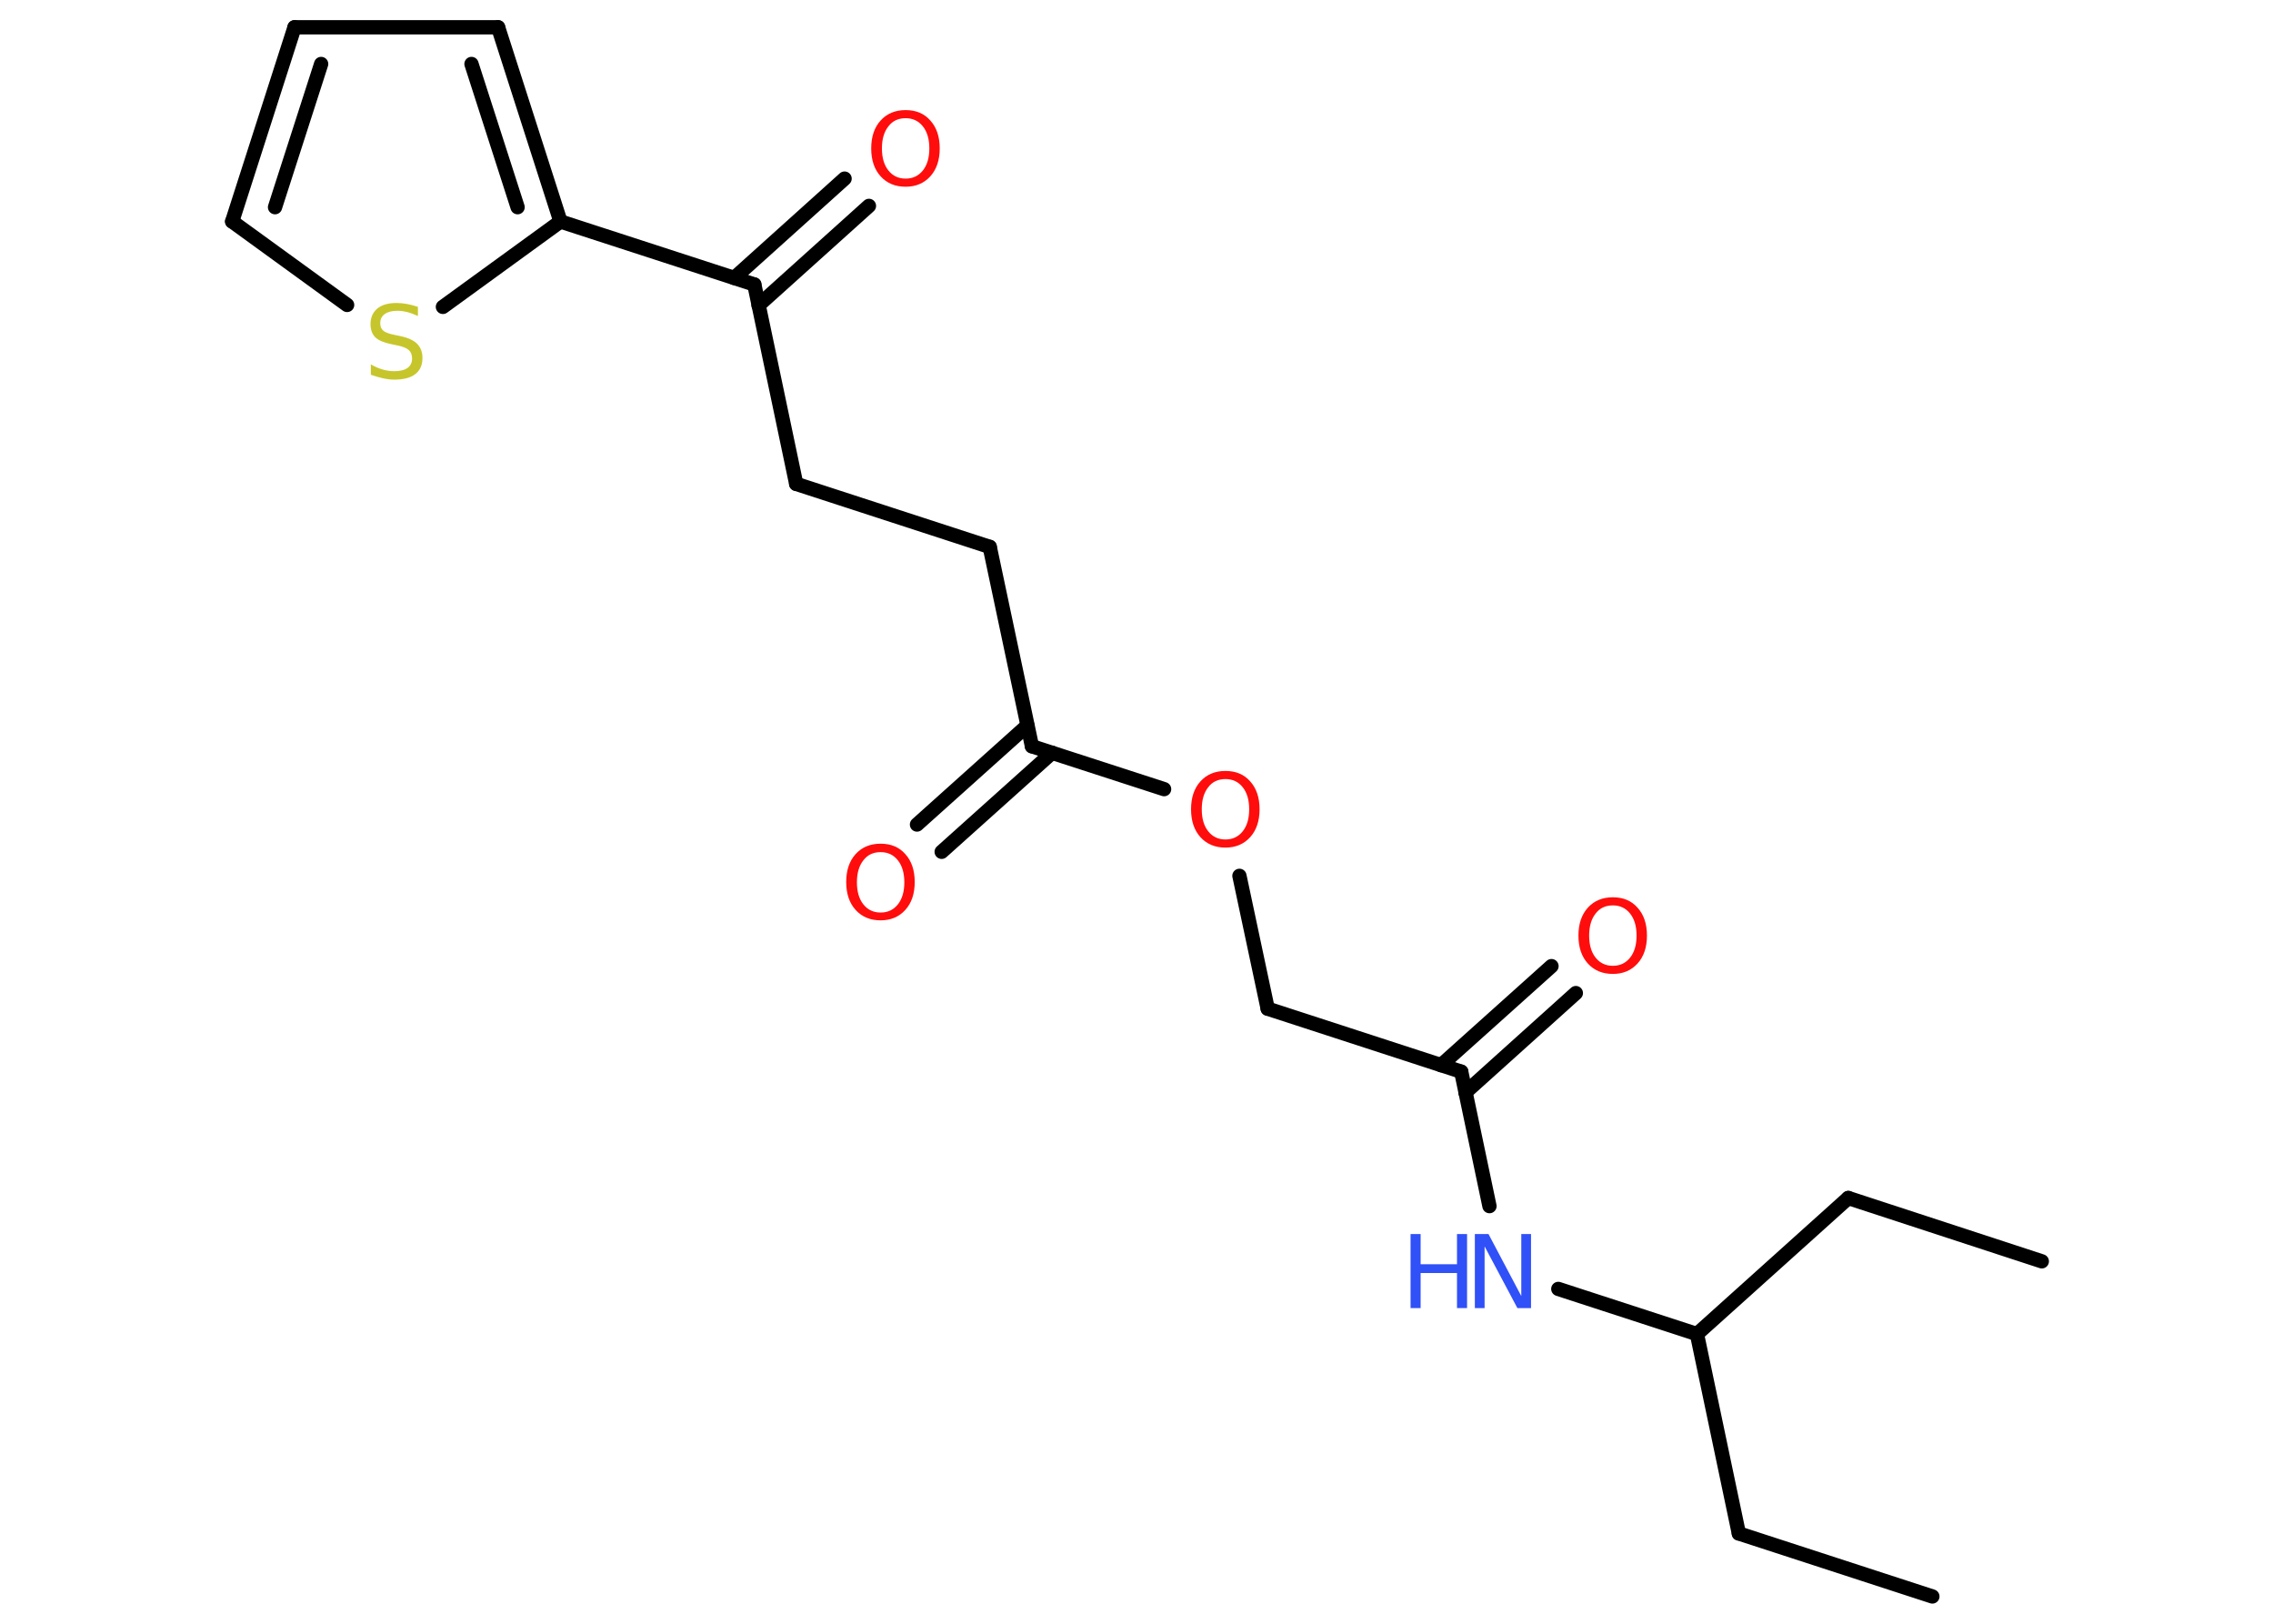 <?xml version='1.0' encoding='UTF-8'?>
<!DOCTYPE svg PUBLIC "-//W3C//DTD SVG 1.1//EN" "http://www.w3.org/Graphics/SVG/1.1/DTD/svg11.dtd">
<svg version='1.2' xmlns='http://www.w3.org/2000/svg' xmlns:xlink='http://www.w3.org/1999/xlink' width='70.0mm' height='50.0mm' viewBox='0 0 70.0 50.0'>
  <desc>Generated by the Chemistry Development Kit (http://github.com/cdk)</desc>
  <g stroke-linecap='round' stroke-linejoin='round' stroke='#000000' stroke-width='.44' fill='#FF0D0D'>
    <rect x='.0' y='.0' width='70.0' height='50.0' fill='#FFFFFF' stroke='none'/>
    <g id='mol1' class='mol'>
      <line id='mol1bnd1' class='bond' x1='59.51' y1='49.16' x2='53.55' y2='47.22'/>
      <line id='mol1bnd2' class='bond' x1='53.55' y1='47.22' x2='52.26' y2='41.08'/>
      <line id='mol1bnd3' class='bond' x1='52.26' y1='41.08' x2='56.92' y2='36.89'/>
      <line id='mol1bnd4' class='bond' x1='56.92' y1='36.89' x2='62.88' y2='38.84'/>
      <line id='mol1bnd5' class='bond' x1='52.26' y1='41.08' x2='47.99' y2='39.69'/>
      <line id='mol1bnd6' class='bond' x1='45.87' y1='37.14' x2='45.0' y2='33.0'/>
      <g id='mol1bnd7' class='bond'>
        <line x1='44.38' y1='32.8' x2='47.78' y2='29.75'/>
        <line x1='45.13' y1='33.64' x2='48.53' y2='30.58'/>
      </g>
      <line id='mol1bnd8' class='bond' x1='45.0' y1='33.0' x2='39.04' y2='31.06'/>
      <line id='mol1bnd9' class='bond' x1='39.04' y1='31.06' x2='38.17' y2='26.97'/>
      <line id='mol1bnd10' class='bond' x1='35.85' y1='24.3' x2='31.78' y2='22.98'/>
      <g id='mol1bnd11' class='bond'>
        <line x1='32.4' y1='23.18' x2='29.0' y2='26.23'/>
        <line x1='31.64' y1='22.34' x2='28.24' y2='25.39'/>
      </g>
      <line id='mol1bnd12' class='bond' x1='31.78' y1='22.98' x2='30.48' y2='16.84'/>
      <line id='mol1bnd13' class='bond' x1='30.48' y1='16.84' x2='24.52' y2='14.9'/>
      <line id='mol1bnd14' class='bond' x1='24.52' y1='14.9' x2='23.23' y2='8.76'/>
      <g id='mol1bnd15' class='bond'>
        <line x1='22.61' y1='8.56' x2='26.01' y2='5.5'/>
        <line x1='23.36' y1='9.4' x2='26.76' y2='6.34'/>
      </g>
      <line id='mol1bnd16' class='bond' x1='23.23' y1='8.76' x2='17.26' y2='6.82'/>
      <g id='mol1bnd17' class='bond'>
        <line x1='17.26' y1='6.82' x2='15.34' y2='.84'/>
        <line x1='15.94' y1='6.38' x2='14.52' y2='1.97'/>
      </g>
      <line id='mol1bnd18' class='bond' x1='15.34' y1='.84' x2='9.07' y2='.84'/>
      <g id='mol1bnd19' class='bond'>
        <line x1='9.07' y1='.84' x2='7.15' y2='6.82'/>
        <line x1='9.89' y1='1.97' x2='8.47' y2='6.38'/>
      </g>
      <line id='mol1bnd20' class='bond' x1='7.15' y1='6.82' x2='10.69' y2='9.39'/>
      <line id='mol1bnd21' class='bond' x1='17.26' y1='6.82' x2='13.64' y2='9.45'/>
      <g id='mol1atm6' class='atom'>
        <path d='M45.43 38.0h.41l1.01 1.91v-1.91h.3v2.28h-.42l-1.01 -1.9v1.9h-.3v-2.28z' stroke='none' fill='#3050F8'/>
        <path d='M43.44 38.0h.31v.93h1.12v-.93h.31v2.28h-.31v-1.08h-1.12v1.08h-.31v-2.28z' stroke='none' fill='#3050F8'/>
      </g>
      <path id='mol1atm8' class='atom' d='M49.67 27.88q-.34 .0 -.53 .25q-.2 .25 -.2 .68q.0 .43 .2 .68q.2 .25 .53 .25q.33 .0 .53 -.25q.2 -.25 .2 -.68q.0 -.43 -.2 -.68q-.2 -.25 -.53 -.25zM49.67 27.63q.48 .0 .76 .32q.29 .32 .29 .86q.0 .54 -.29 .86q-.29 .32 -.76 .32q-.48 .0 -.77 -.32q-.29 -.32 -.29 -.86q.0 -.54 .29 -.86q.29 -.32 .77 -.32z' stroke='none'/>
      <path id='mol1atm10' class='atom' d='M37.74 23.99q-.34 .0 -.53 .25q-.2 .25 -.2 .68q.0 .43 .2 .68q.2 .25 .53 .25q.33 .0 .53 -.25q.2 -.25 .2 -.68q.0 -.43 -.2 -.68q-.2 -.25 -.53 -.25zM37.74 23.74q.48 .0 .76 .32q.29 .32 .29 .86q.0 .54 -.29 .86q-.29 .32 -.76 .32q-.48 .0 -.77 -.32q-.29 -.32 -.29 -.86q.0 -.54 .29 -.86q.29 -.32 .77 -.32z' stroke='none'/>
      <path id='mol1atm12' class='atom' d='M27.12 26.24q-.34 .0 -.53 .25q-.2 .25 -.2 .68q.0 .43 .2 .68q.2 .25 .53 .25q.33 .0 .53 -.25q.2 -.25 .2 -.68q.0 -.43 -.2 -.68q-.2 -.25 -.53 -.25zM27.12 25.98q.48 .0 .76 .32q.29 .32 .29 .86q.0 .54 -.29 .86q-.29 .32 -.76 .32q-.48 .0 -.77 -.32q-.29 -.32 -.29 -.86q.0 -.54 .29 -.86q.29 -.32 .77 -.32z' stroke='none'/>
      <path id='mol1atm16' class='atom' d='M27.89 3.64q-.34 .0 -.53 .25q-.2 .25 -.2 .68q.0 .43 .2 .68q.2 .25 .53 .25q.33 .0 .53 -.25q.2 -.25 .2 -.68q.0 -.43 -.2 -.68q-.2 -.25 -.53 -.25zM27.89 3.39q.48 .0 .76 .32q.29 .32 .29 .86q.0 .54 -.29 .86q-.29 .32 -.76 .32q-.48 .0 -.77 -.32q-.29 -.32 -.29 -.86q.0 -.54 .29 -.86q.29 -.32 .77 -.32z' stroke='none'/>
      <path id='mol1atm21' class='atom' d='M12.87 9.43v.3q-.17 -.08 -.33 -.12q-.16 -.04 -.3 -.04q-.25 .0 -.39 .1q-.14 .1 -.14 .28q.0 .15 .09 .23q.09 .08 .34 .13l.19 .04q.34 .07 .51 .23q.17 .17 .17 .44q.0 .33 -.22 .5q-.22 .17 -.65 .17q-.16 .0 -.34 -.04q-.18 -.04 -.38 -.11v-.32q.19 .11 .37 .16q.18 .05 .35 .05q.27 .0 .41 -.1q.14 -.1 .14 -.29q.0 -.17 -.1 -.26q-.1 -.09 -.34 -.14l-.19 -.04q-.35 -.07 -.5 -.21q-.15 -.15 -.15 -.41q.0 -.3 .21 -.48q.21 -.17 .59 -.17q.16 .0 .32 .03q.17 .03 .34 .09z' stroke='none' fill='#C6C62C'/>
    </g>
  </g>
</svg>
